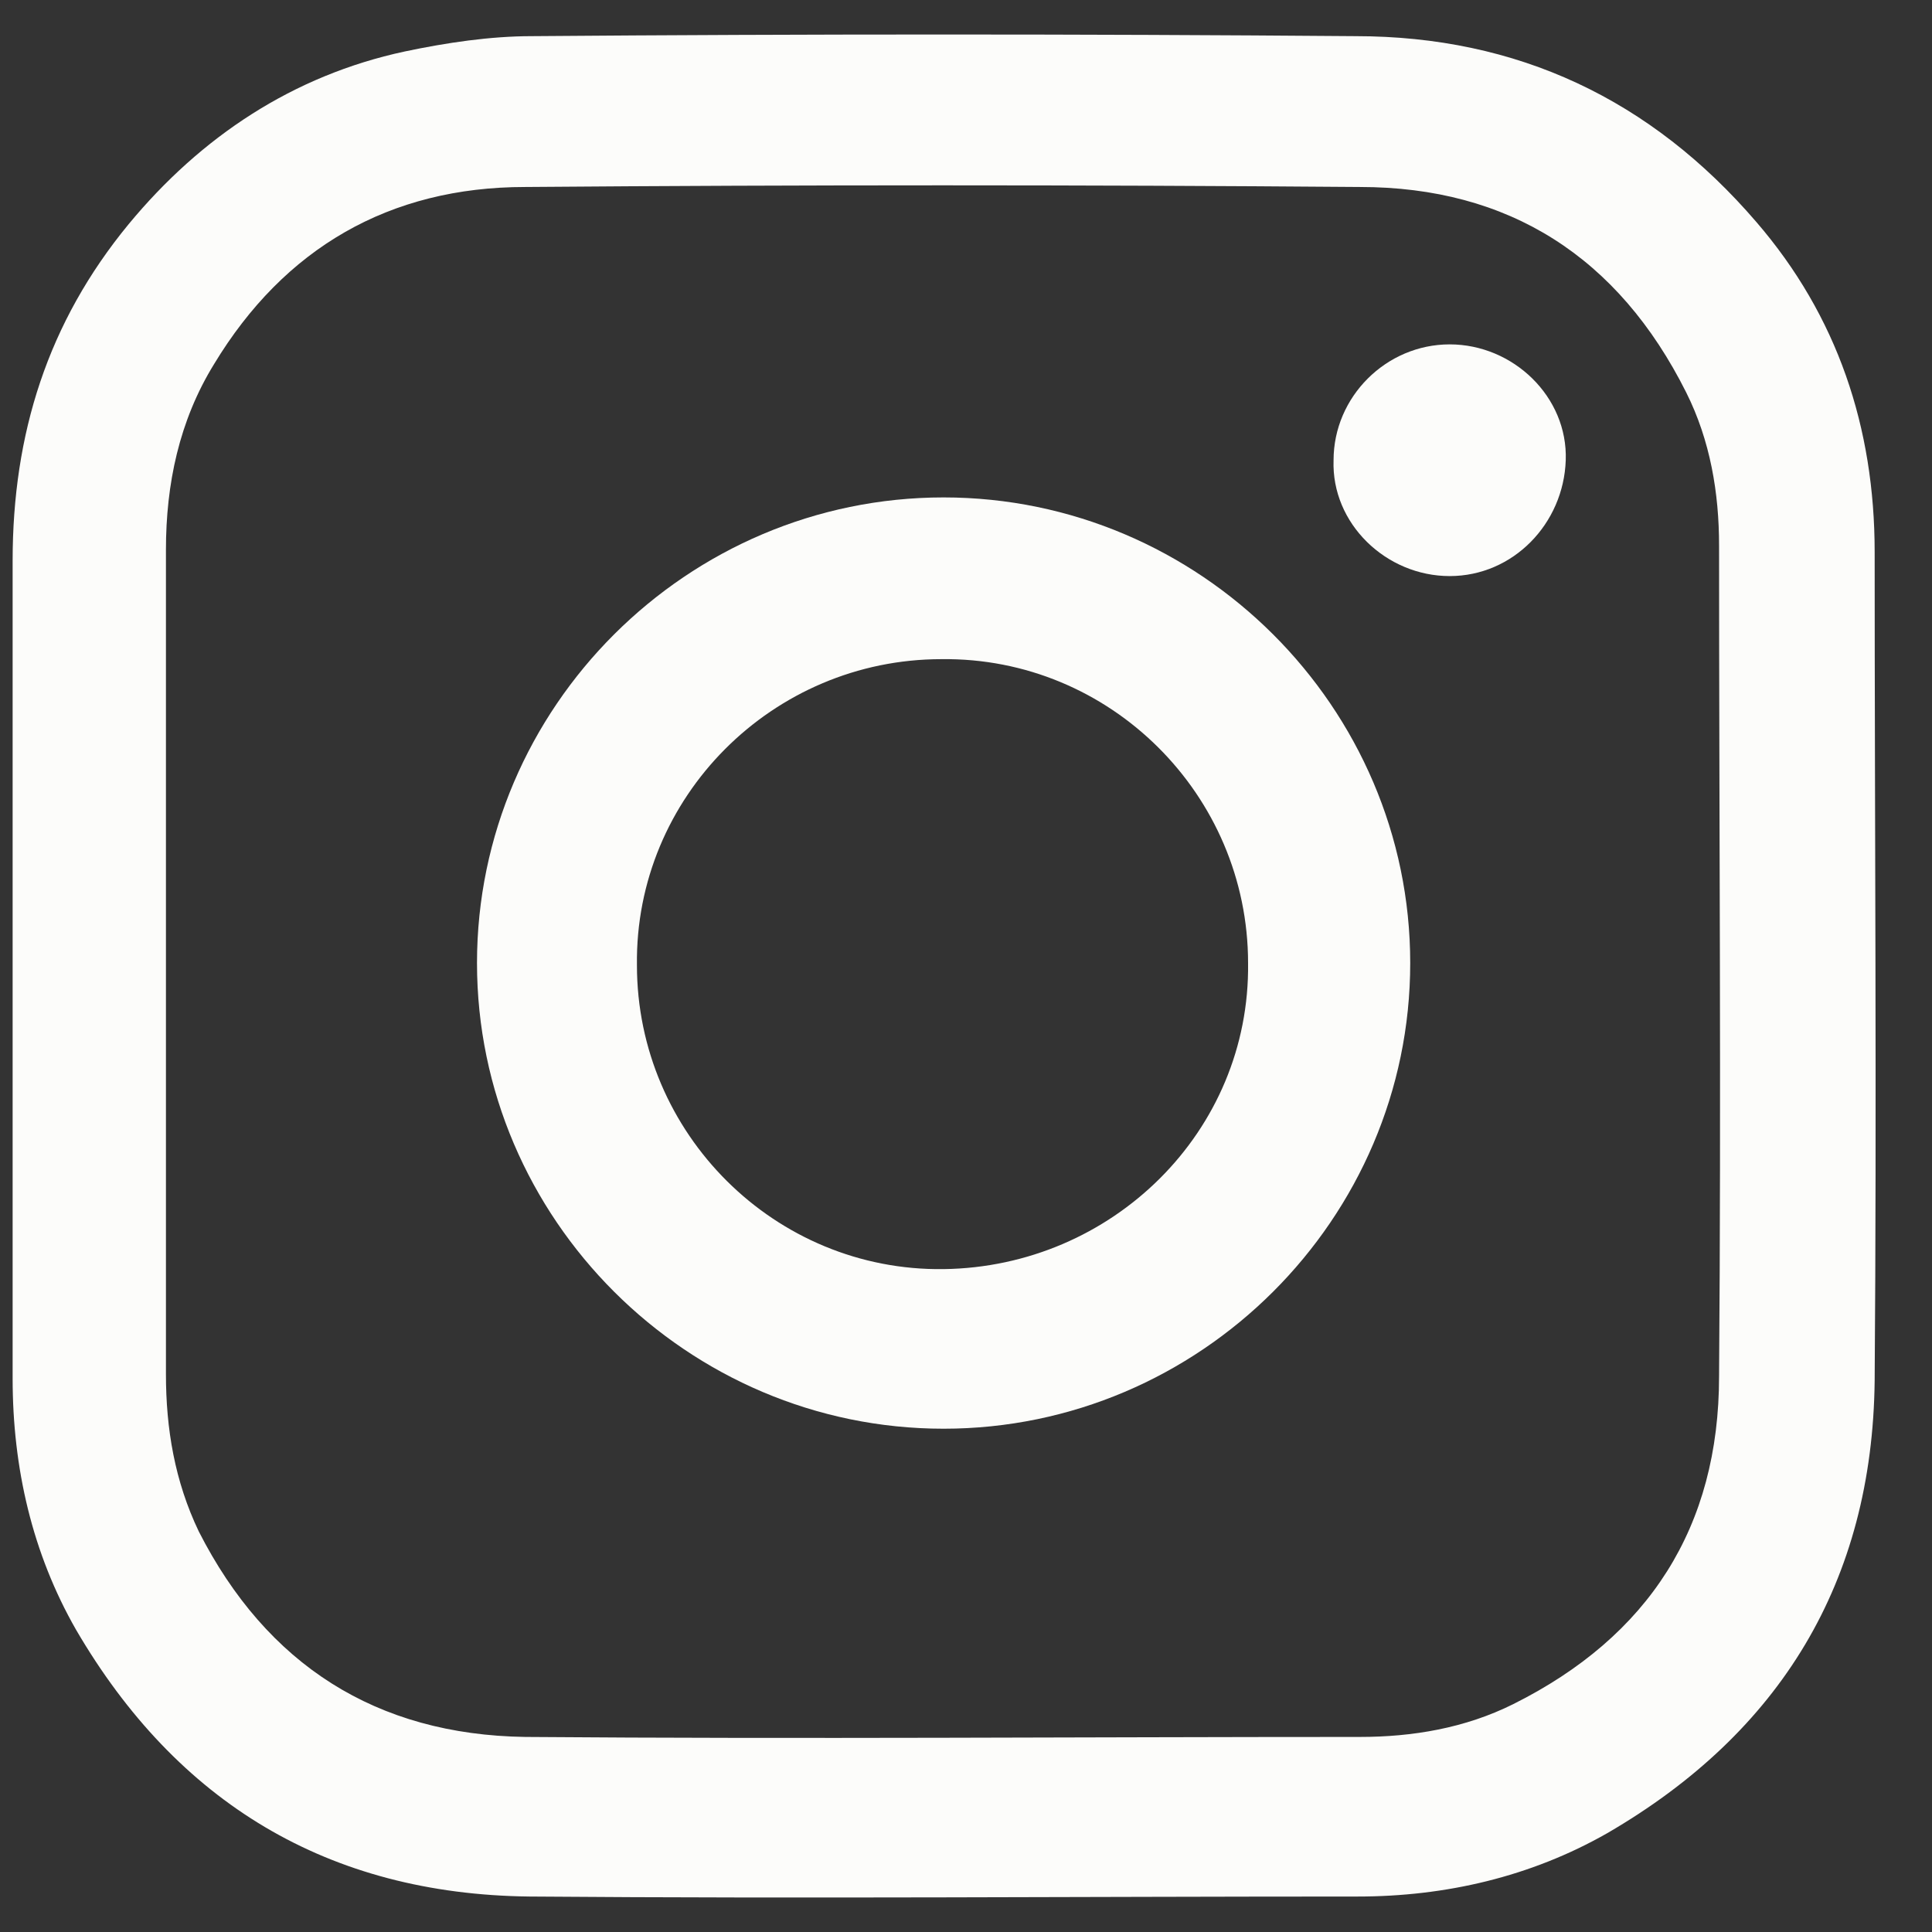 <svg role="img" aria-label="instagram" width="28" height="28" viewBox="0 0 28 28" fill="none" xmlns="http://www.w3.org/2000/svg">
<rect x="0" y="0" width="28" height="28" fill="#333333" stroke="none"/>
<title>Instagram</title>
<path d="M2.405 13.926C2.405 15.922 2.405 17.918 2.405 19.914C2.405 20.706 2.532 21.466 2.881 22.195C3.865 24.128 5.453 25.141 7.612 25.173C11.644 25.205 15.676 25.173 19.708 25.173C20.47 25.173 21.232 25.046 21.93 24.698C23.898 23.716 24.914 22.131 24.914 19.945C24.946 15.922 24.914 11.93 24.914 7.906C24.914 7.145 24.787 6.385 24.438 5.688C23.454 3.724 21.867 2.71 19.708 2.71C15.676 2.678 11.644 2.678 7.612 2.71C5.643 2.71 4.119 3.597 3.103 5.276C2.595 6.1 2.405 7.019 2.405 7.969C2.405 9.965 2.405 11.961 2.405 13.926ZM0.183 13.957C0.183 12.025 0.183 10.06 0.183 8.128C0.183 6.29 0.691 4.674 1.865 3.248C2.913 1.981 4.246 1.094 5.866 0.746C6.469 0.619 7.104 0.524 7.707 0.524C11.675 0.492 15.676 0.492 19.644 0.524C21.994 0.524 23.93 1.443 25.454 3.217C26.629 4.579 27.169 6.195 27.169 8.001C27.169 11.993 27.2 16.017 27.169 20.009C27.137 22.924 25.803 25.11 23.295 26.567C22.184 27.201 20.946 27.486 19.676 27.486C15.676 27.486 11.675 27.518 7.675 27.486C4.754 27.454 2.564 26.124 1.103 23.621C0.468 22.512 0.183 21.276 0.183 19.977C0.183 17.918 0.183 15.922 0.183 13.957Z" fill="#FCFCFA"/>
<path d="M18.088 13.957C18.088 11.518 16.088 9.522 13.644 9.553C11.199 9.553 9.199 11.549 9.231 13.989C9.231 16.429 11.231 18.425 13.675 18.393C16.12 18.361 18.12 16.397 18.088 13.957ZM13.675 20.706C9.961 20.706 6.913 17.664 6.913 13.957C6.913 10.25 9.961 7.209 13.675 7.209C17.39 7.209 20.438 10.25 20.438 13.957C20.438 17.664 17.39 20.706 13.675 20.706Z" fill="#FCFCFA"/>
<path d="M21.01 8.349C20.089 8.349 19.295 7.589 19.327 6.67C19.327 5.751 20.089 4.991 21.01 4.991C21.93 4.991 22.724 5.751 22.692 6.67C22.661 7.589 21.93 8.349 21.01 8.349Z" fill="#FCFCFA"/>
</svg>